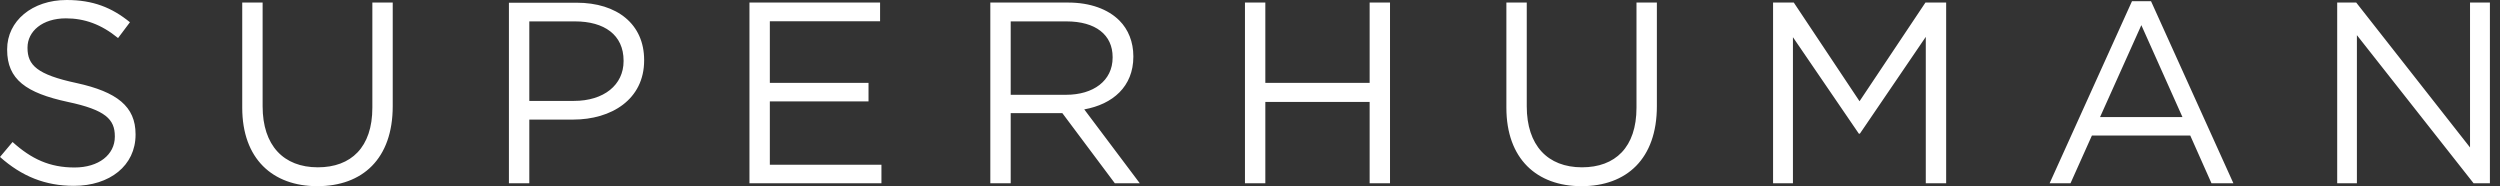 <svg xmlns:xlink="http://www.w3.org/1999/xlink" width="188" height="14" viewBox="0 0 188 14" fill="none" xmlns="http://www.w3.org/2000/svg" id="svg-184546520_2604">
<rect x="0" y="0" width="188" height="14" fill="#333333" stroke="none"/>
<path d="M175.744 13.783H177.239V2.644L186.015 13.783H187.241V0.192H185.746V11.088L177.188 0.192H175.757V13.783H175.744ZM157.925 8.801L161.029 1.891L164.12 8.801H157.925ZM154.131 13.783H155.702L157.311 10.193H164.708L166.304 13.783H167.952L161.757 0.089H160.326L154.131 13.783ZM133.335 13.783H134.829V2.797L139.786 10.053H139.862L144.819 2.772V13.783H146.351V0.192H144.793L139.837 7.613L134.893 0.192H133.335V13.783ZM118.926 14C122.324 14 124.597 11.943 124.597 7.984V0.192H123.064V8.099C123.064 11.075 121.468 12.582 118.964 12.582C116.384 12.582 114.812 10.934 114.812 7.996V0.192H113.28V8.099C113.28 11.943 115.566 14 118.926 14ZM93.621 13.783H95.153V7.664H102.997V13.783H104.529V0.192H102.997V6.234H95.153V0.192H93.621V13.783ZM76.005 7.128V1.609H80.195C82.392 1.609 83.669 2.619 83.669 4.292V4.33C83.669 6.08 82.213 7.128 80.169 7.128H76.005ZM74.472 13.783H76.005V8.507H79.888L83.836 13.783H85.713L81.536 8.226C83.669 7.843 85.228 6.515 85.228 4.266V4.228C85.228 3.155 84.845 2.21 84.18 1.546C83.325 0.69 81.983 0.192 80.323 0.192H74.472V13.783ZM56.359 13.783H66.284V12.39H57.892V7.626H65.313V6.234H57.892V1.597H66.182V0.192H56.359V13.783ZM39.804 7.588V1.609H43.24C45.437 1.609 46.893 2.619 46.893 4.56V4.599C46.893 6.387 45.411 7.588 43.163 7.588H39.804ZM38.271 13.783H39.804V8.993H43.099C45.986 8.993 48.439 7.473 48.439 4.547V4.509C48.439 1.827 46.421 0.204 43.355 0.204H38.271V13.783ZM23.862 14C27.26 14 29.533 11.943 29.533 7.984V0.192H28.001V8.099C28.001 11.075 26.404 12.582 23.9 12.582C21.32 12.582 19.749 10.934 19.749 7.996V0.192H18.216V8.099C18.216 11.943 20.502 14 23.862 14ZM5.557 13.975C8.252 13.975 10.194 12.454 10.194 10.13V10.091C10.194 8.009 8.801 6.911 5.761 6.246C2.772 5.608 2.069 4.892 2.069 3.602V3.577C2.069 2.35 3.193 1.38 4.956 1.38C6.349 1.38 7.613 1.827 8.878 2.861L9.772 1.673C8.405 0.562 6.987 0 5.007 0C2.427 0 0.537 1.571 0.537 3.704V3.743C0.537 5.978 1.967 6.987 5.097 7.664C7.945 8.265 8.635 8.98 8.635 10.245V10.283C8.635 11.624 7.434 12.595 5.608 12.595C3.73 12.595 2.363 11.956 0.945 10.679L0 11.803C1.635 13.259 3.398 13.975 5.557 13.975Z" fill="#FFFFFF"></path>
</svg>